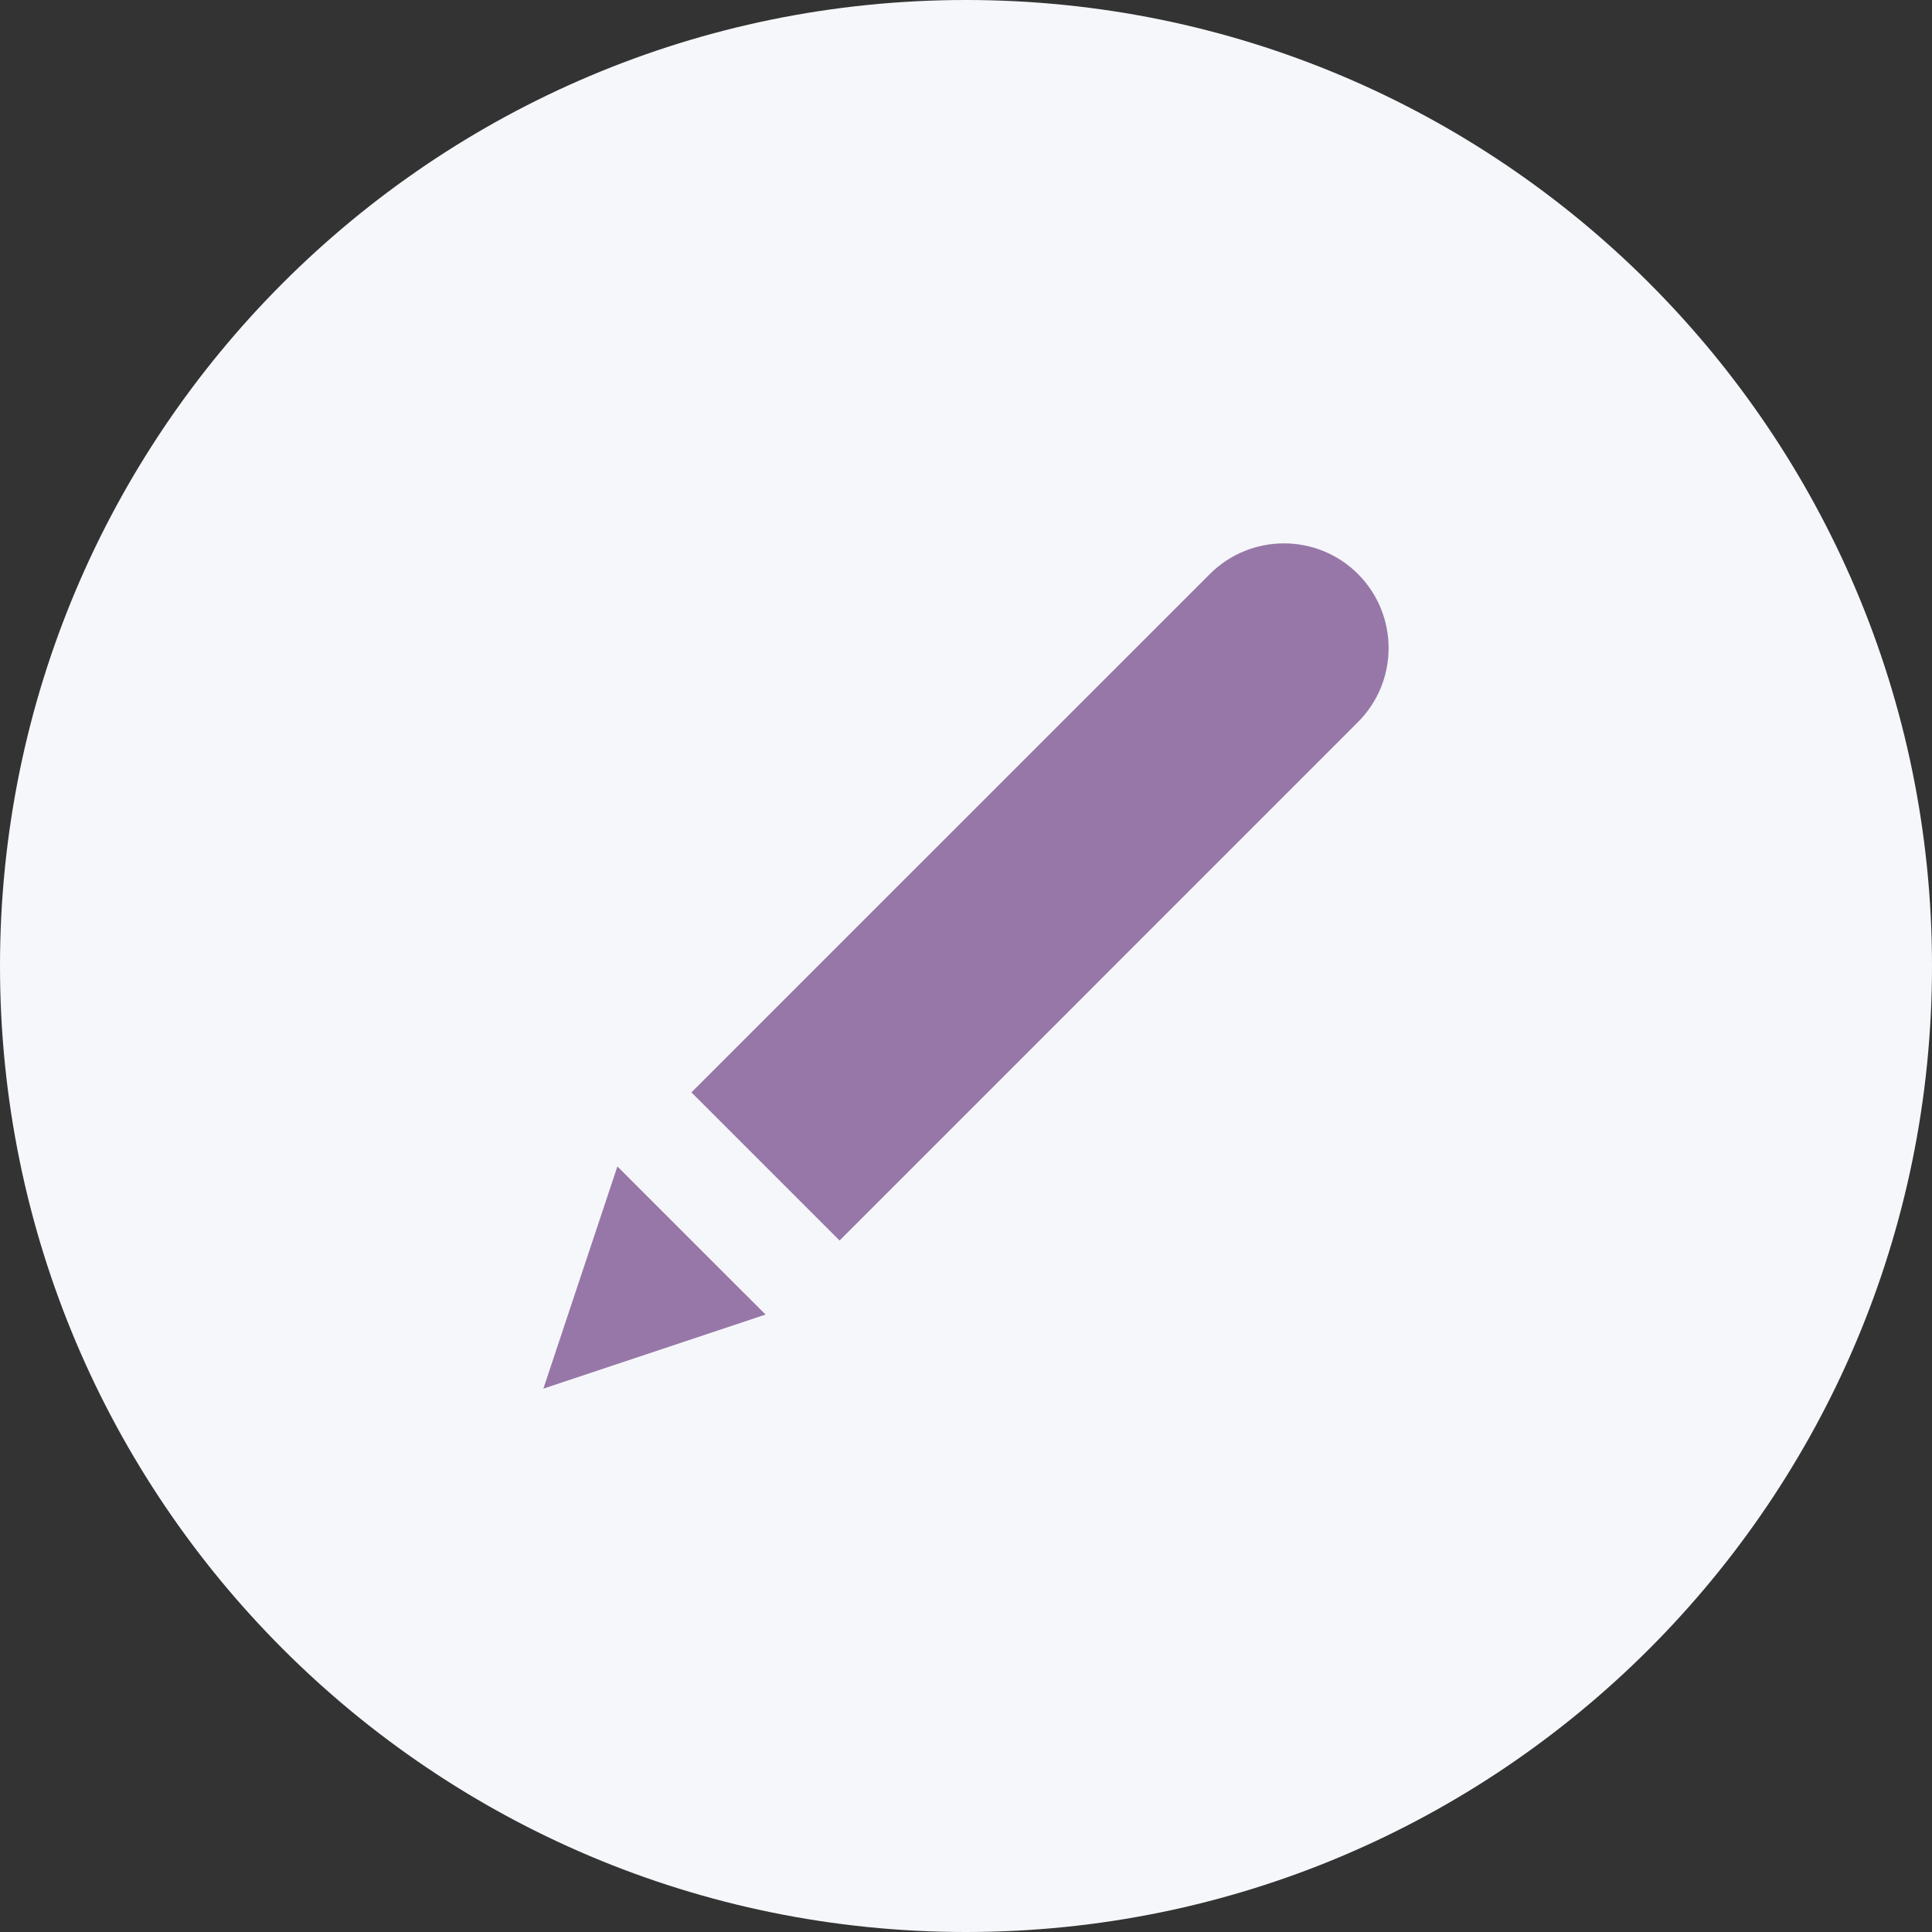 <?xml version="1.0" encoding="UTF-8" standalone="no"?>
<svg width="32px" height="32px" viewBox="0 0 32 32" version="1.1" xmlns="http://www.w3.org/2000/svg" xmlns:xlink="http://www.w3.org/1999/xlink">
    <rect x="0" y="0" width="32" height="32" fill="#333333" stroke="none"/>
    <g stroke="none" stroke-width="1" fill="none" fill-rule="evenodd">
        <g fill="#F5F7FA">
            <path d="M16,0 C7.163,0 0,7.163 0,16 C0,24.837 7.163,32 16,32 C24.836,32 32,24.837 32,16 C32,7.163 24.836,0 16,0 L16,0 Z"></path>
        </g>
        <g transform="translate(9, 9)" fill="#9777A8">
            <path d="M-1.44551038e-13,14 L3.68,12.773 L1.226,10.32 L-1.44551038e-13,14 L-1.44551038e-13,14 Z M13.492,0.507 C12.816,-0.169 11.716,-0.169 11.04,0.507 L2.452,9.093 L4.906,11.547 L13.492,2.96 C14.169,2.283 14.169,1.185 13.492,0.507 L13.492,0.507 Z"></path>
        </g>
    </g>
</svg>
